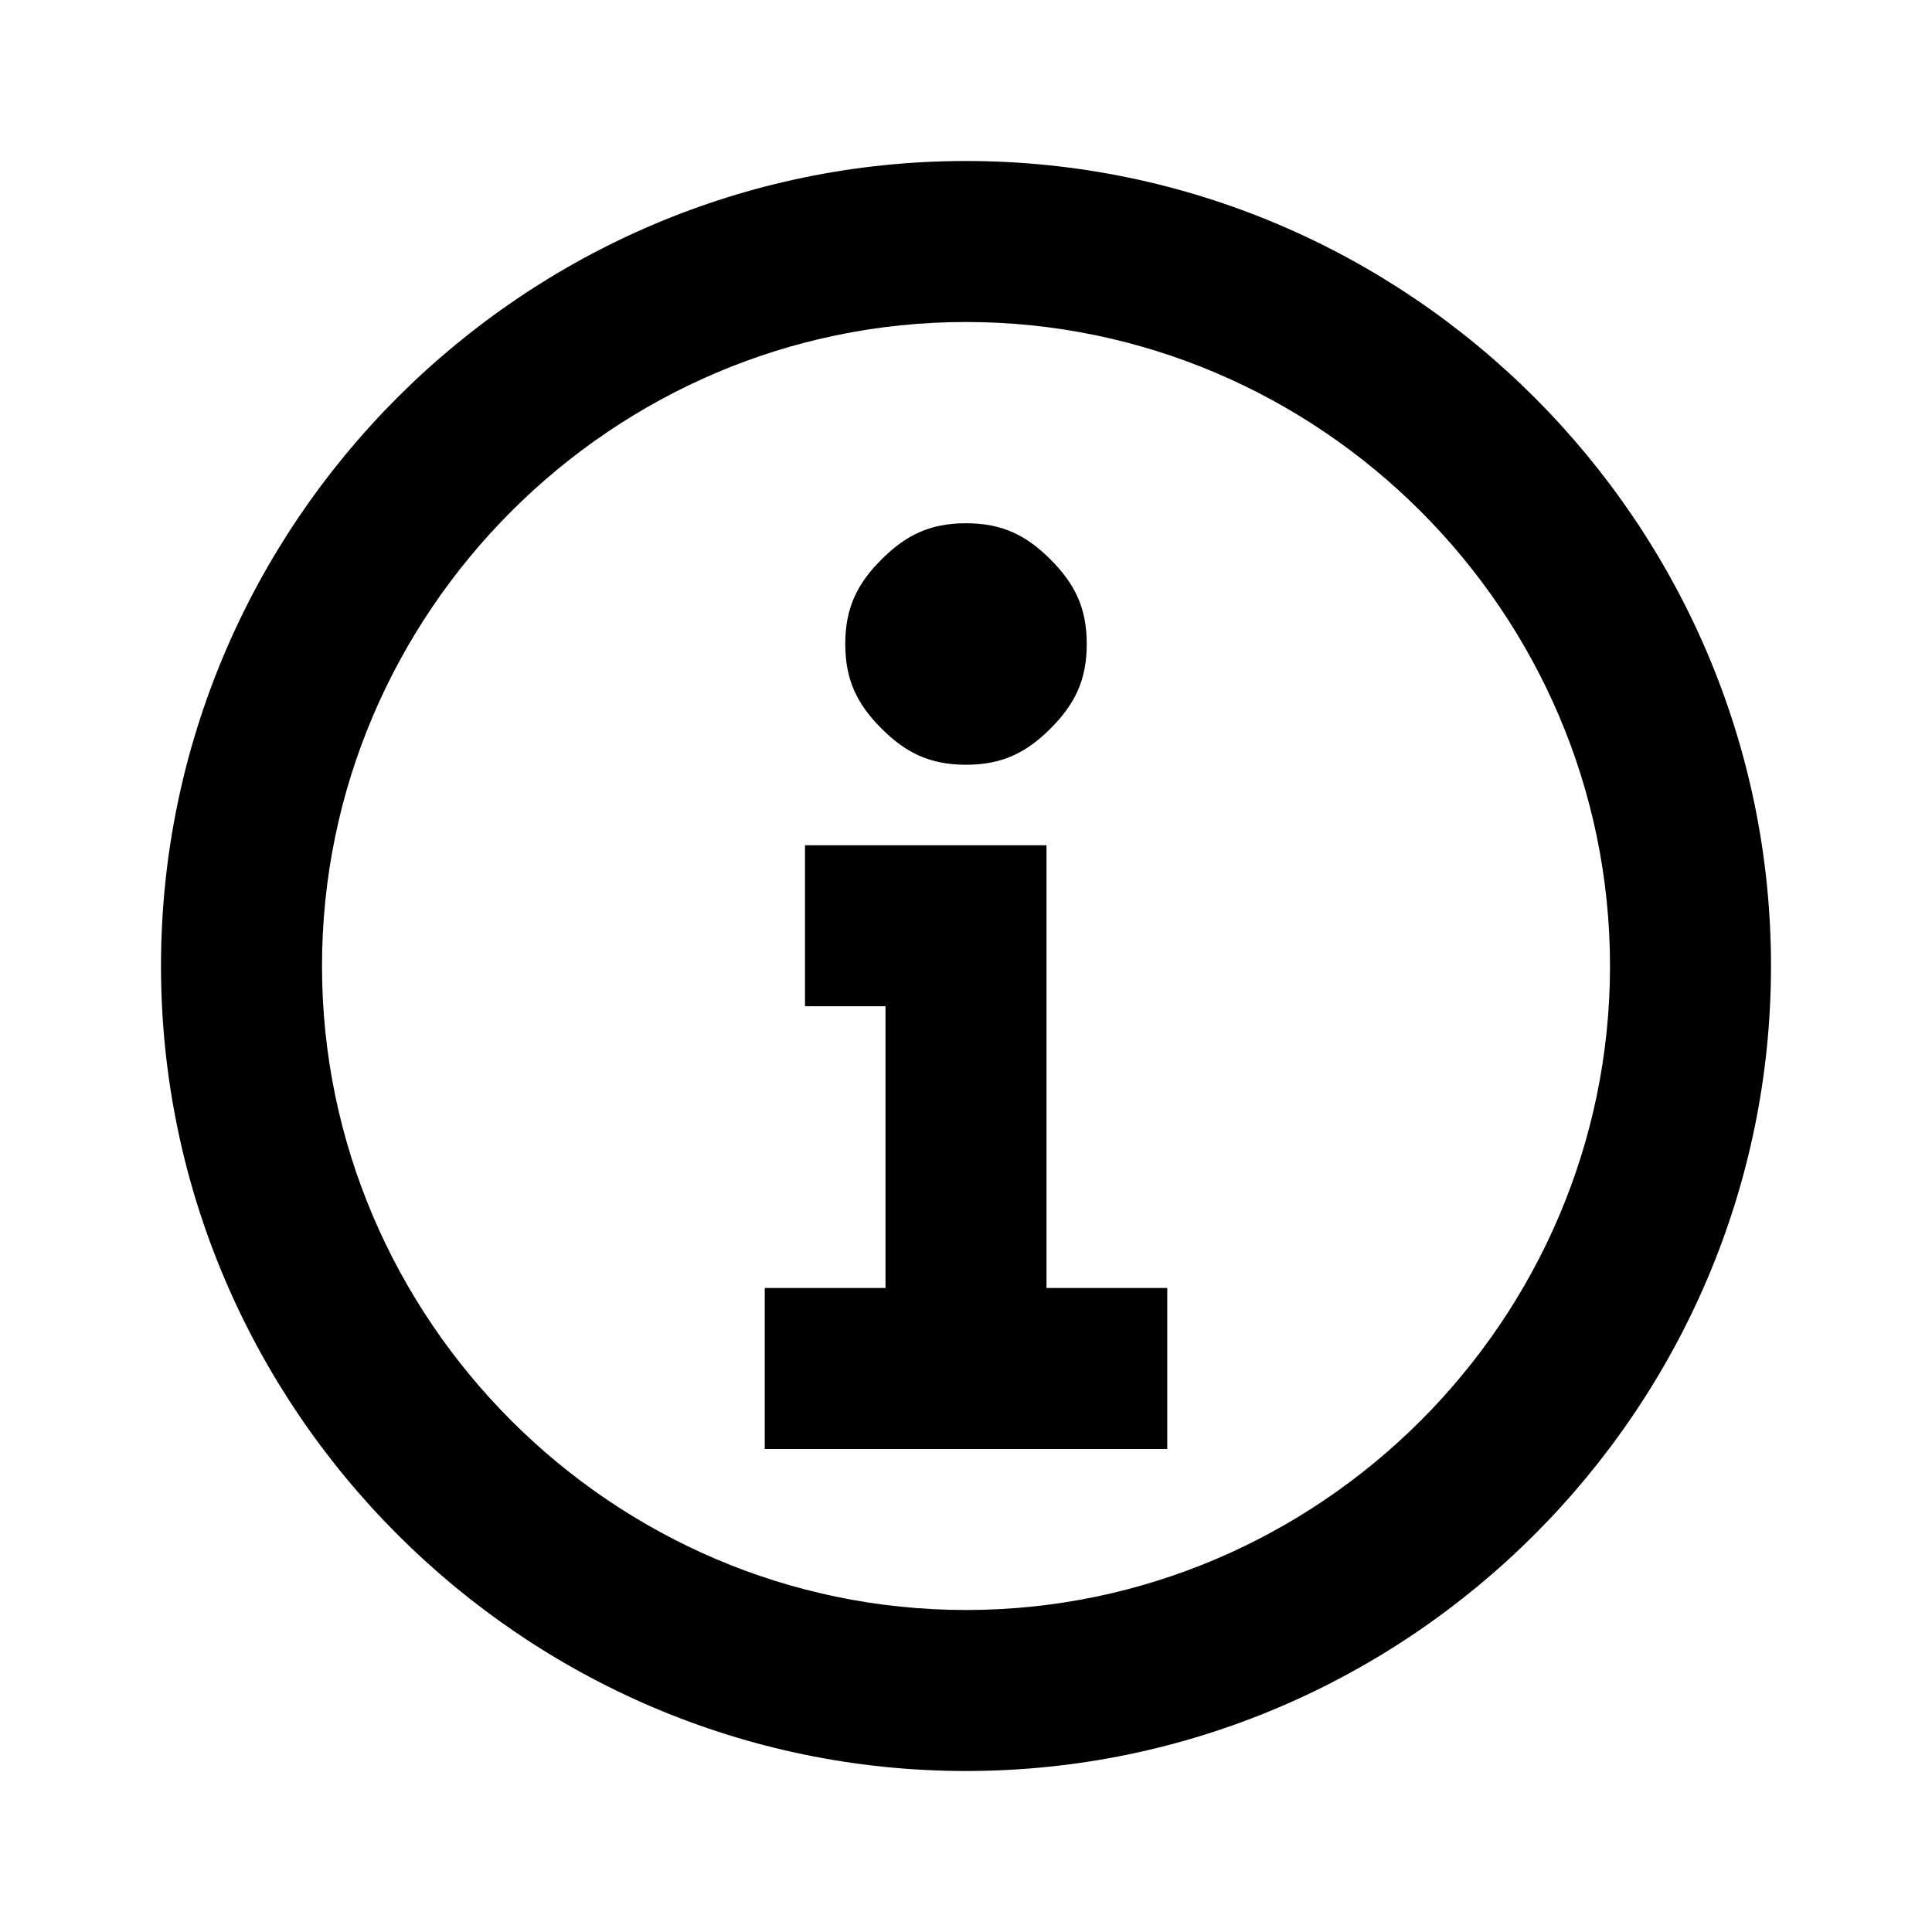 <svg viewBox="0 0 24 24" xmlns="http://www.w3.org/2000/svg">
<path fill="#000" d="M10.95 6.95C10.65 7.25 10.5 7.55 10.5 8C10.5 8.45 10.65 8.75 10.95 9.05C11.25 9.35 11.55 9.5 12 9.5C12.45 9.5 12.75 9.35 13.05 9.05C13.35 8.75 13.5 8.45 13.5 8C13.5 7.55 13.35 7.25 13.05 6.95C12.75 6.65 12.45 6.5 12 6.5C11.55 6.5 11.25 6.65 10.95 6.95Z"/>
<path fill="#000" d="M11 12.5V16H9.5V18H14.5V16H13V10.5H10V12.5H11Z"/>
<path fill="#000" d="M12 22C6.5 22 2 17.5 2 12C2 6.5 6.5 2 12 2C17.5 2 22 6.5 22 12C22 17.5 17.5 22 12 22ZM4 12C4 16.395 7.605 20 12 20C16.395 20 20 16.395 20 12C20 7.605 16.395 4 12 4C7.605 4 4 7.605 4 12Z"/>
</svg>
